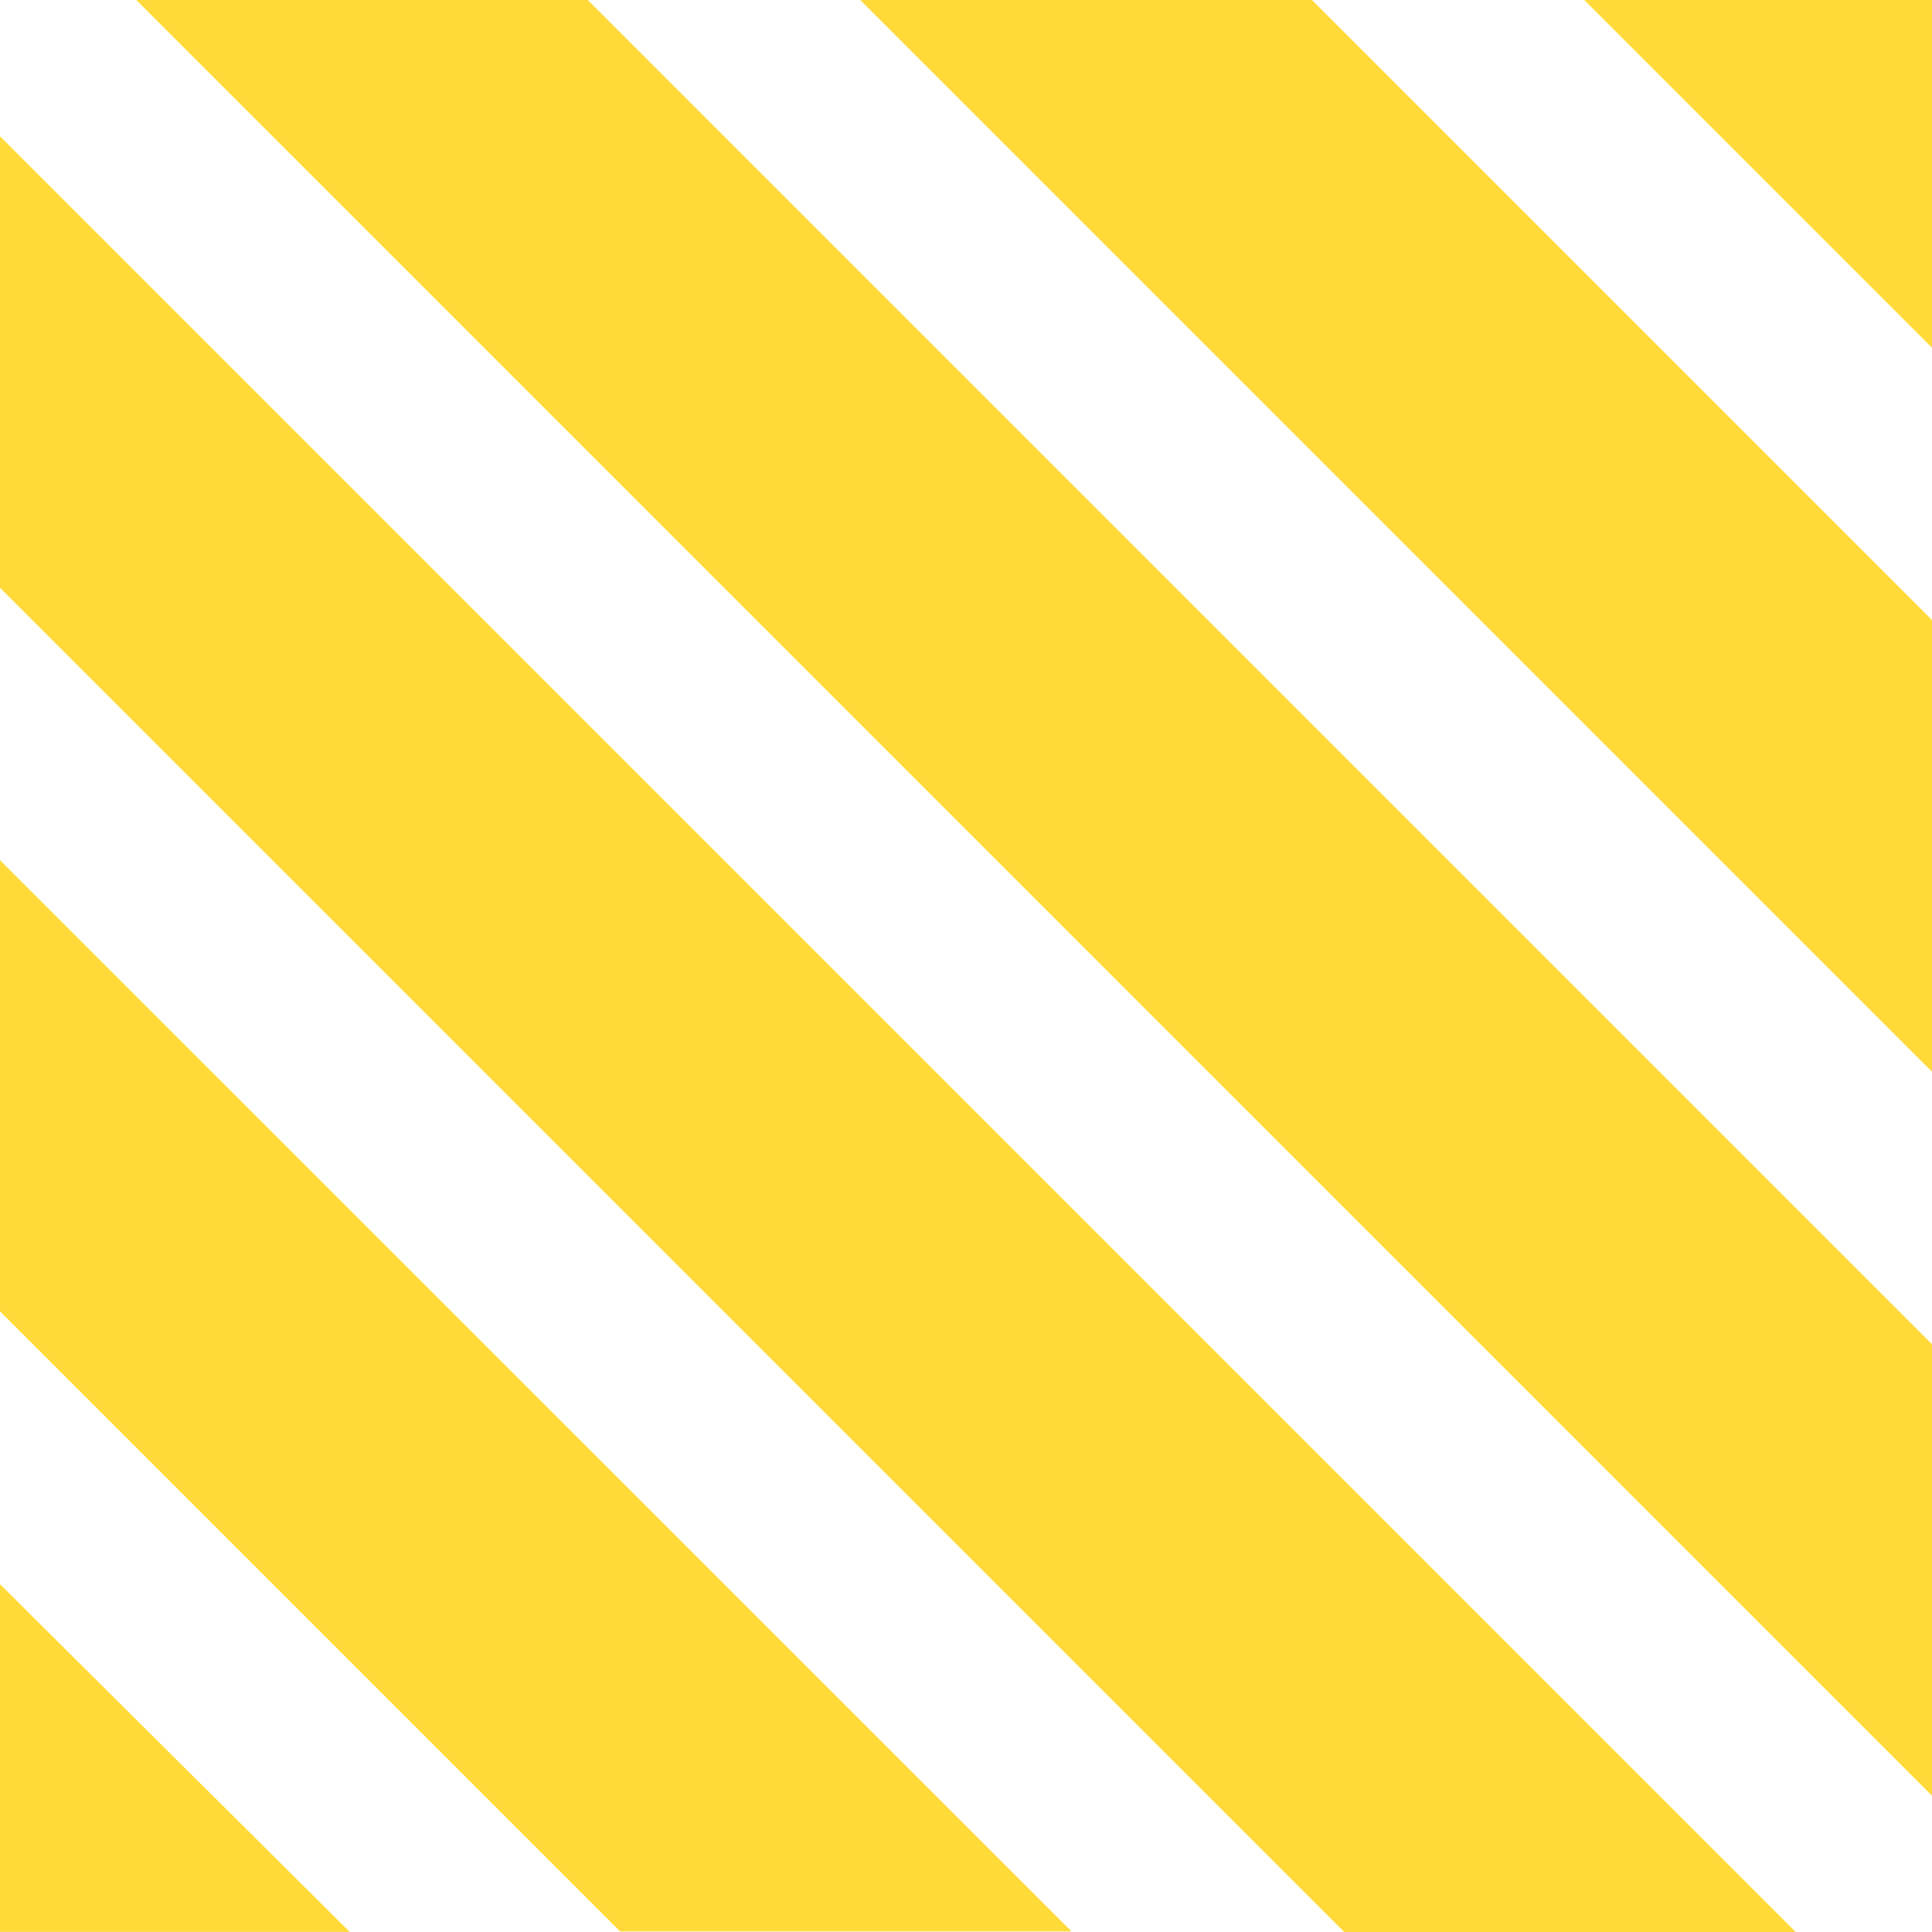 <svg id="Group_44" data-name="Group 44" xmlns="http://www.w3.org/2000/svg" width="24.924" height="24.924" viewBox="0 0 24.924 24.924">
  <path id="Path_61" data-name="Path 61" d="M84,256.7l8,8h5.824L84,250.88Z" transform="translate(-84 -239.783)" fill="#ffda38"/>
  <path id="Path_62" data-name="Path 62" d="M84,57.344l17.342,17.342h5.824L84,51.52Z" transform="translate(-84 -49.762)" fill="#ffda38"/>
  <path id="Path_63" data-name="Path 63" d="M84,454.724h4.512L84,450.238Z" transform="translate(-84 -429.801)" fill="#ffda38"/>
  <path id="Path_64" data-name="Path 64" d="M320.88,14l13.826,13.826V22l-8-8Z" transform="translate(-309.782 -14)" fill="#ffda38"/>
  <path id="Path_65" data-name="Path 65" d="M520.24,14l4.486,4.486V14Z" transform="translate(-499.802 -14)" fill="#ffda38"/>
  <path id="Path_66" data-name="Path 66" d="M121.52,14l23.166,23.166V31.342L127.344,14Z" transform="translate(-119.762 -14)" fill="#ffda38"/>
</svg>

